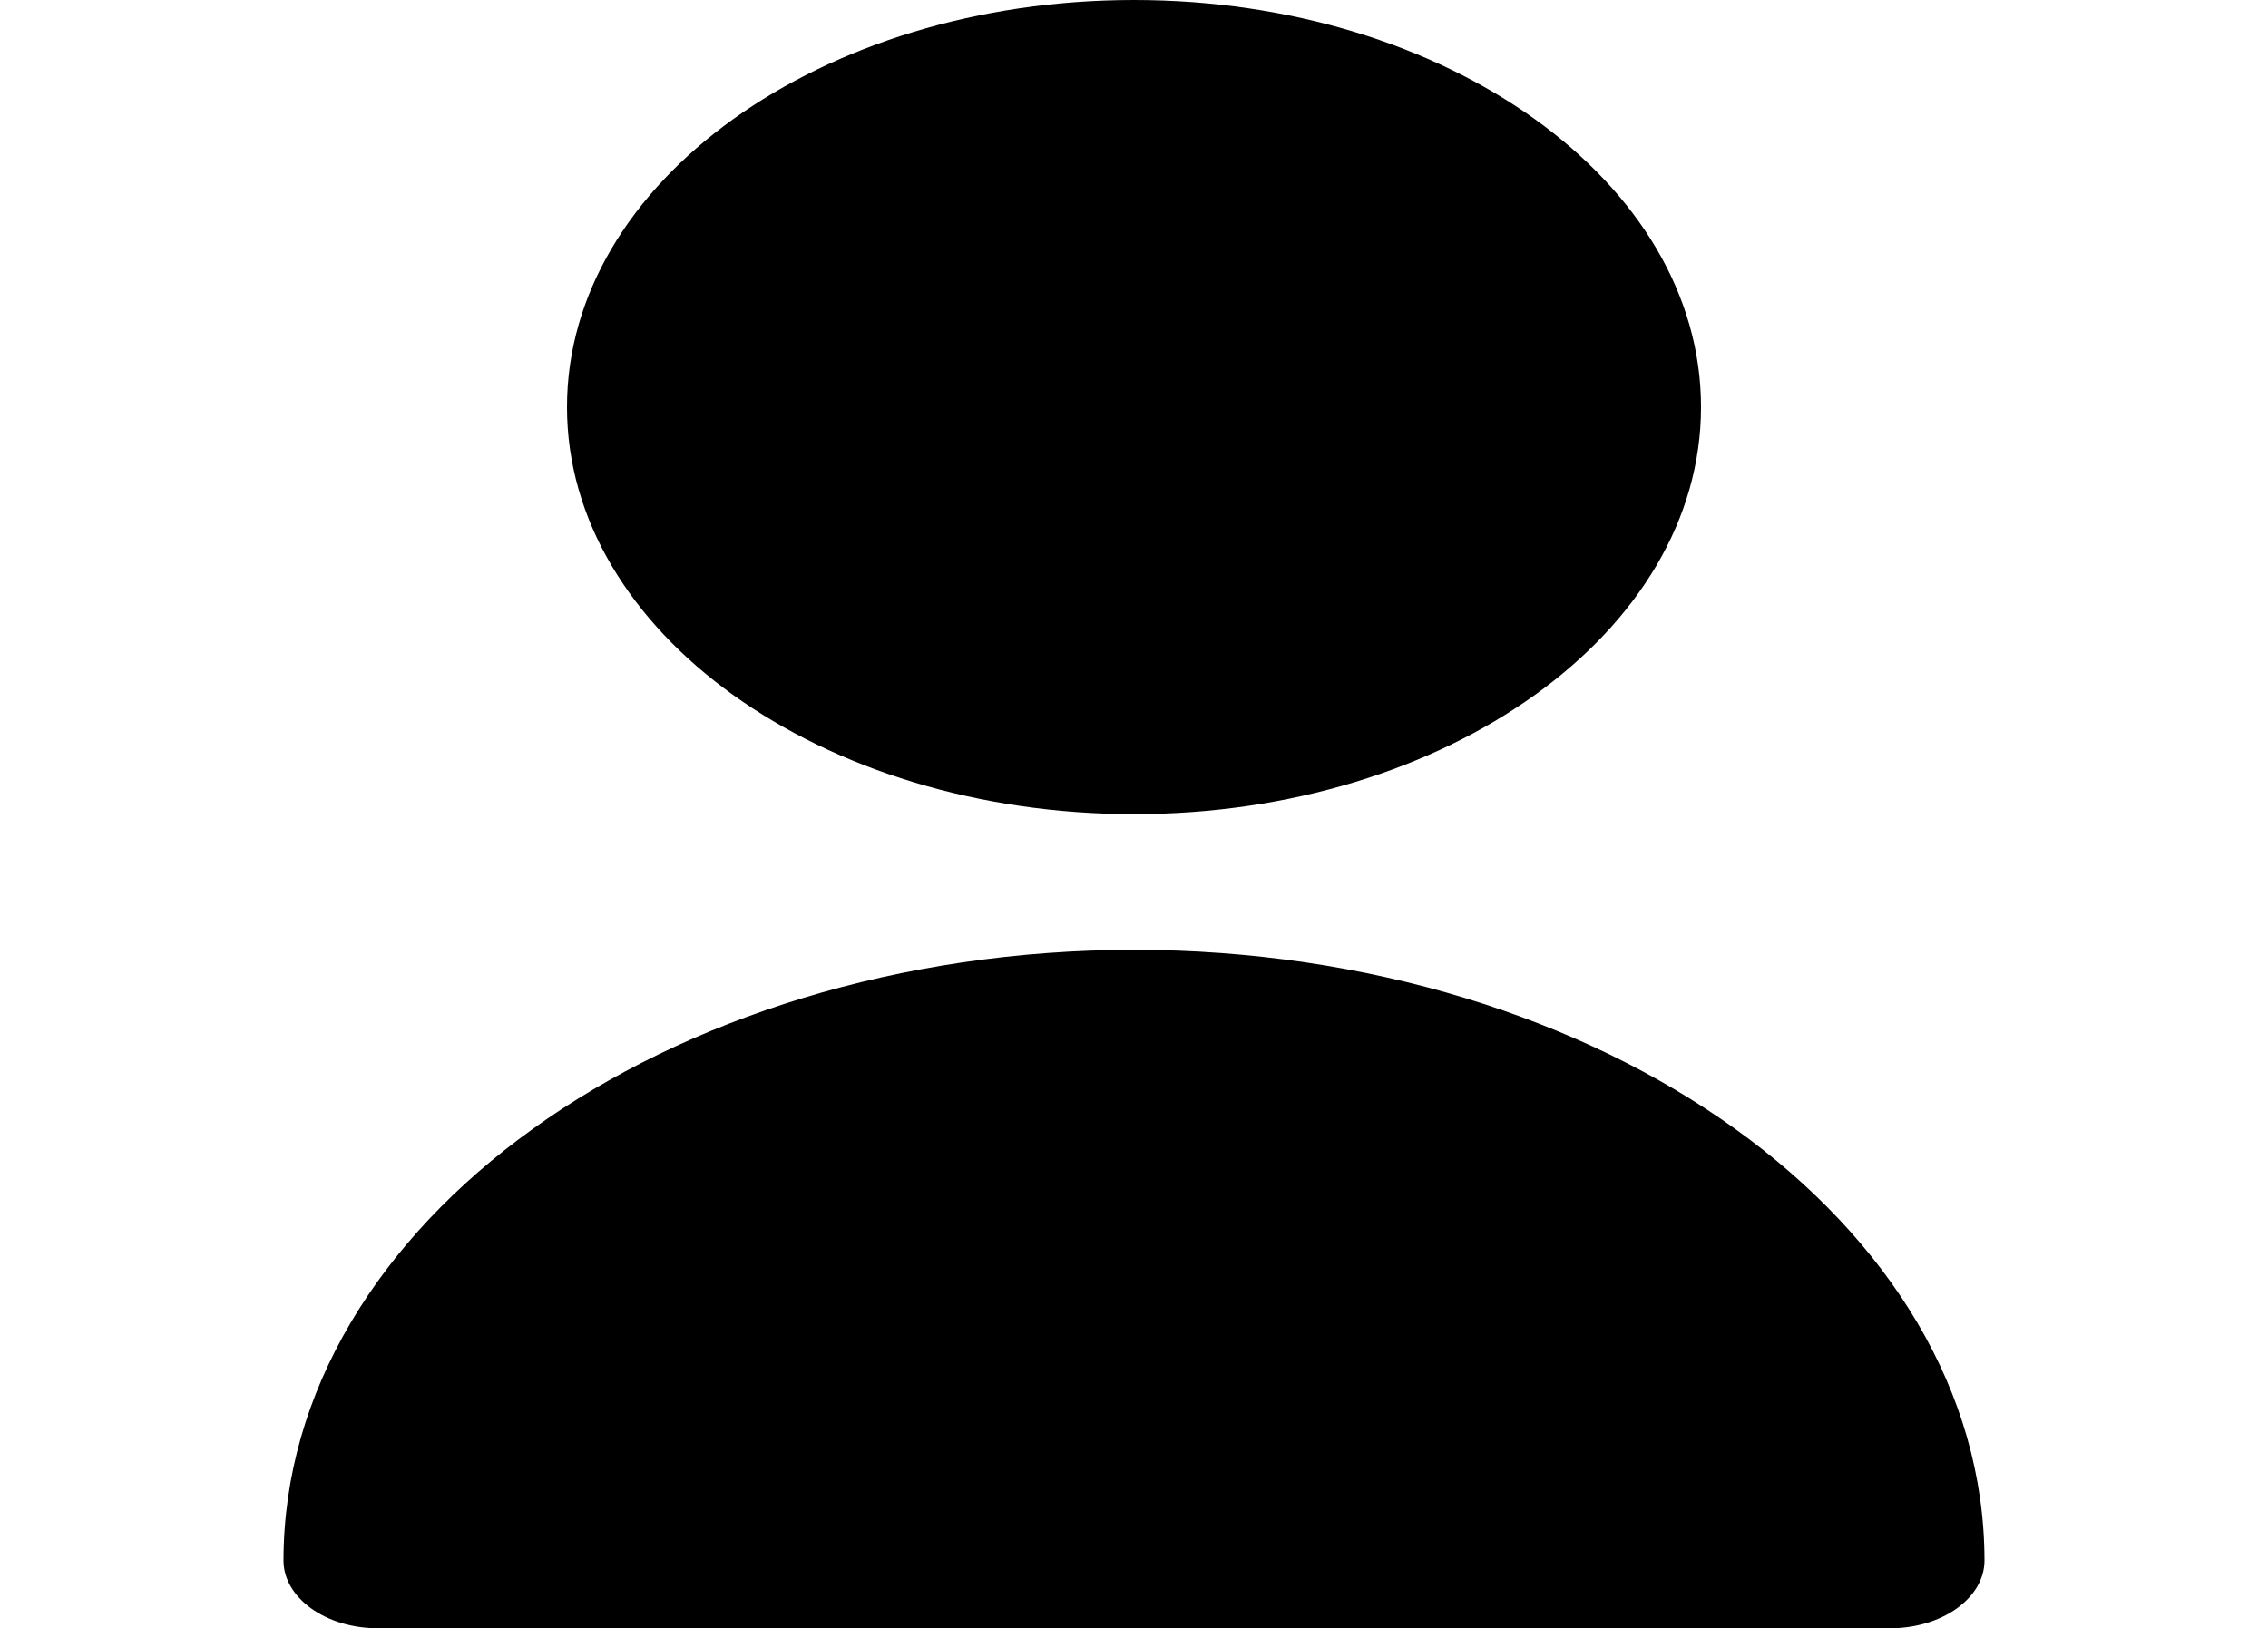 <svg width="149" height="107" viewBox="0 0 149 107" fill="none" xmlns="http://www.w3.org/2000/svg">
<path d="M74.5 53.5C95.073 53.5 111.75 41.524 111.75 26.75C111.75 11.976 95.073 0 74.5 0C53.927 0 37.25 11.976 37.25 26.75C37.25 41.524 53.927 53.5 74.5 53.5Z" fill="black"/>
<path d="M74.5 62.417C43.655 62.441 18.659 80.391 18.625 102.542C18.625 105.004 21.404 107 24.833 107H124.166C127.595 107 130.375 105.004 130.375 102.542C130.341 80.391 105.345 62.441 74.5 62.417Z" fill="black"/>
</svg>
